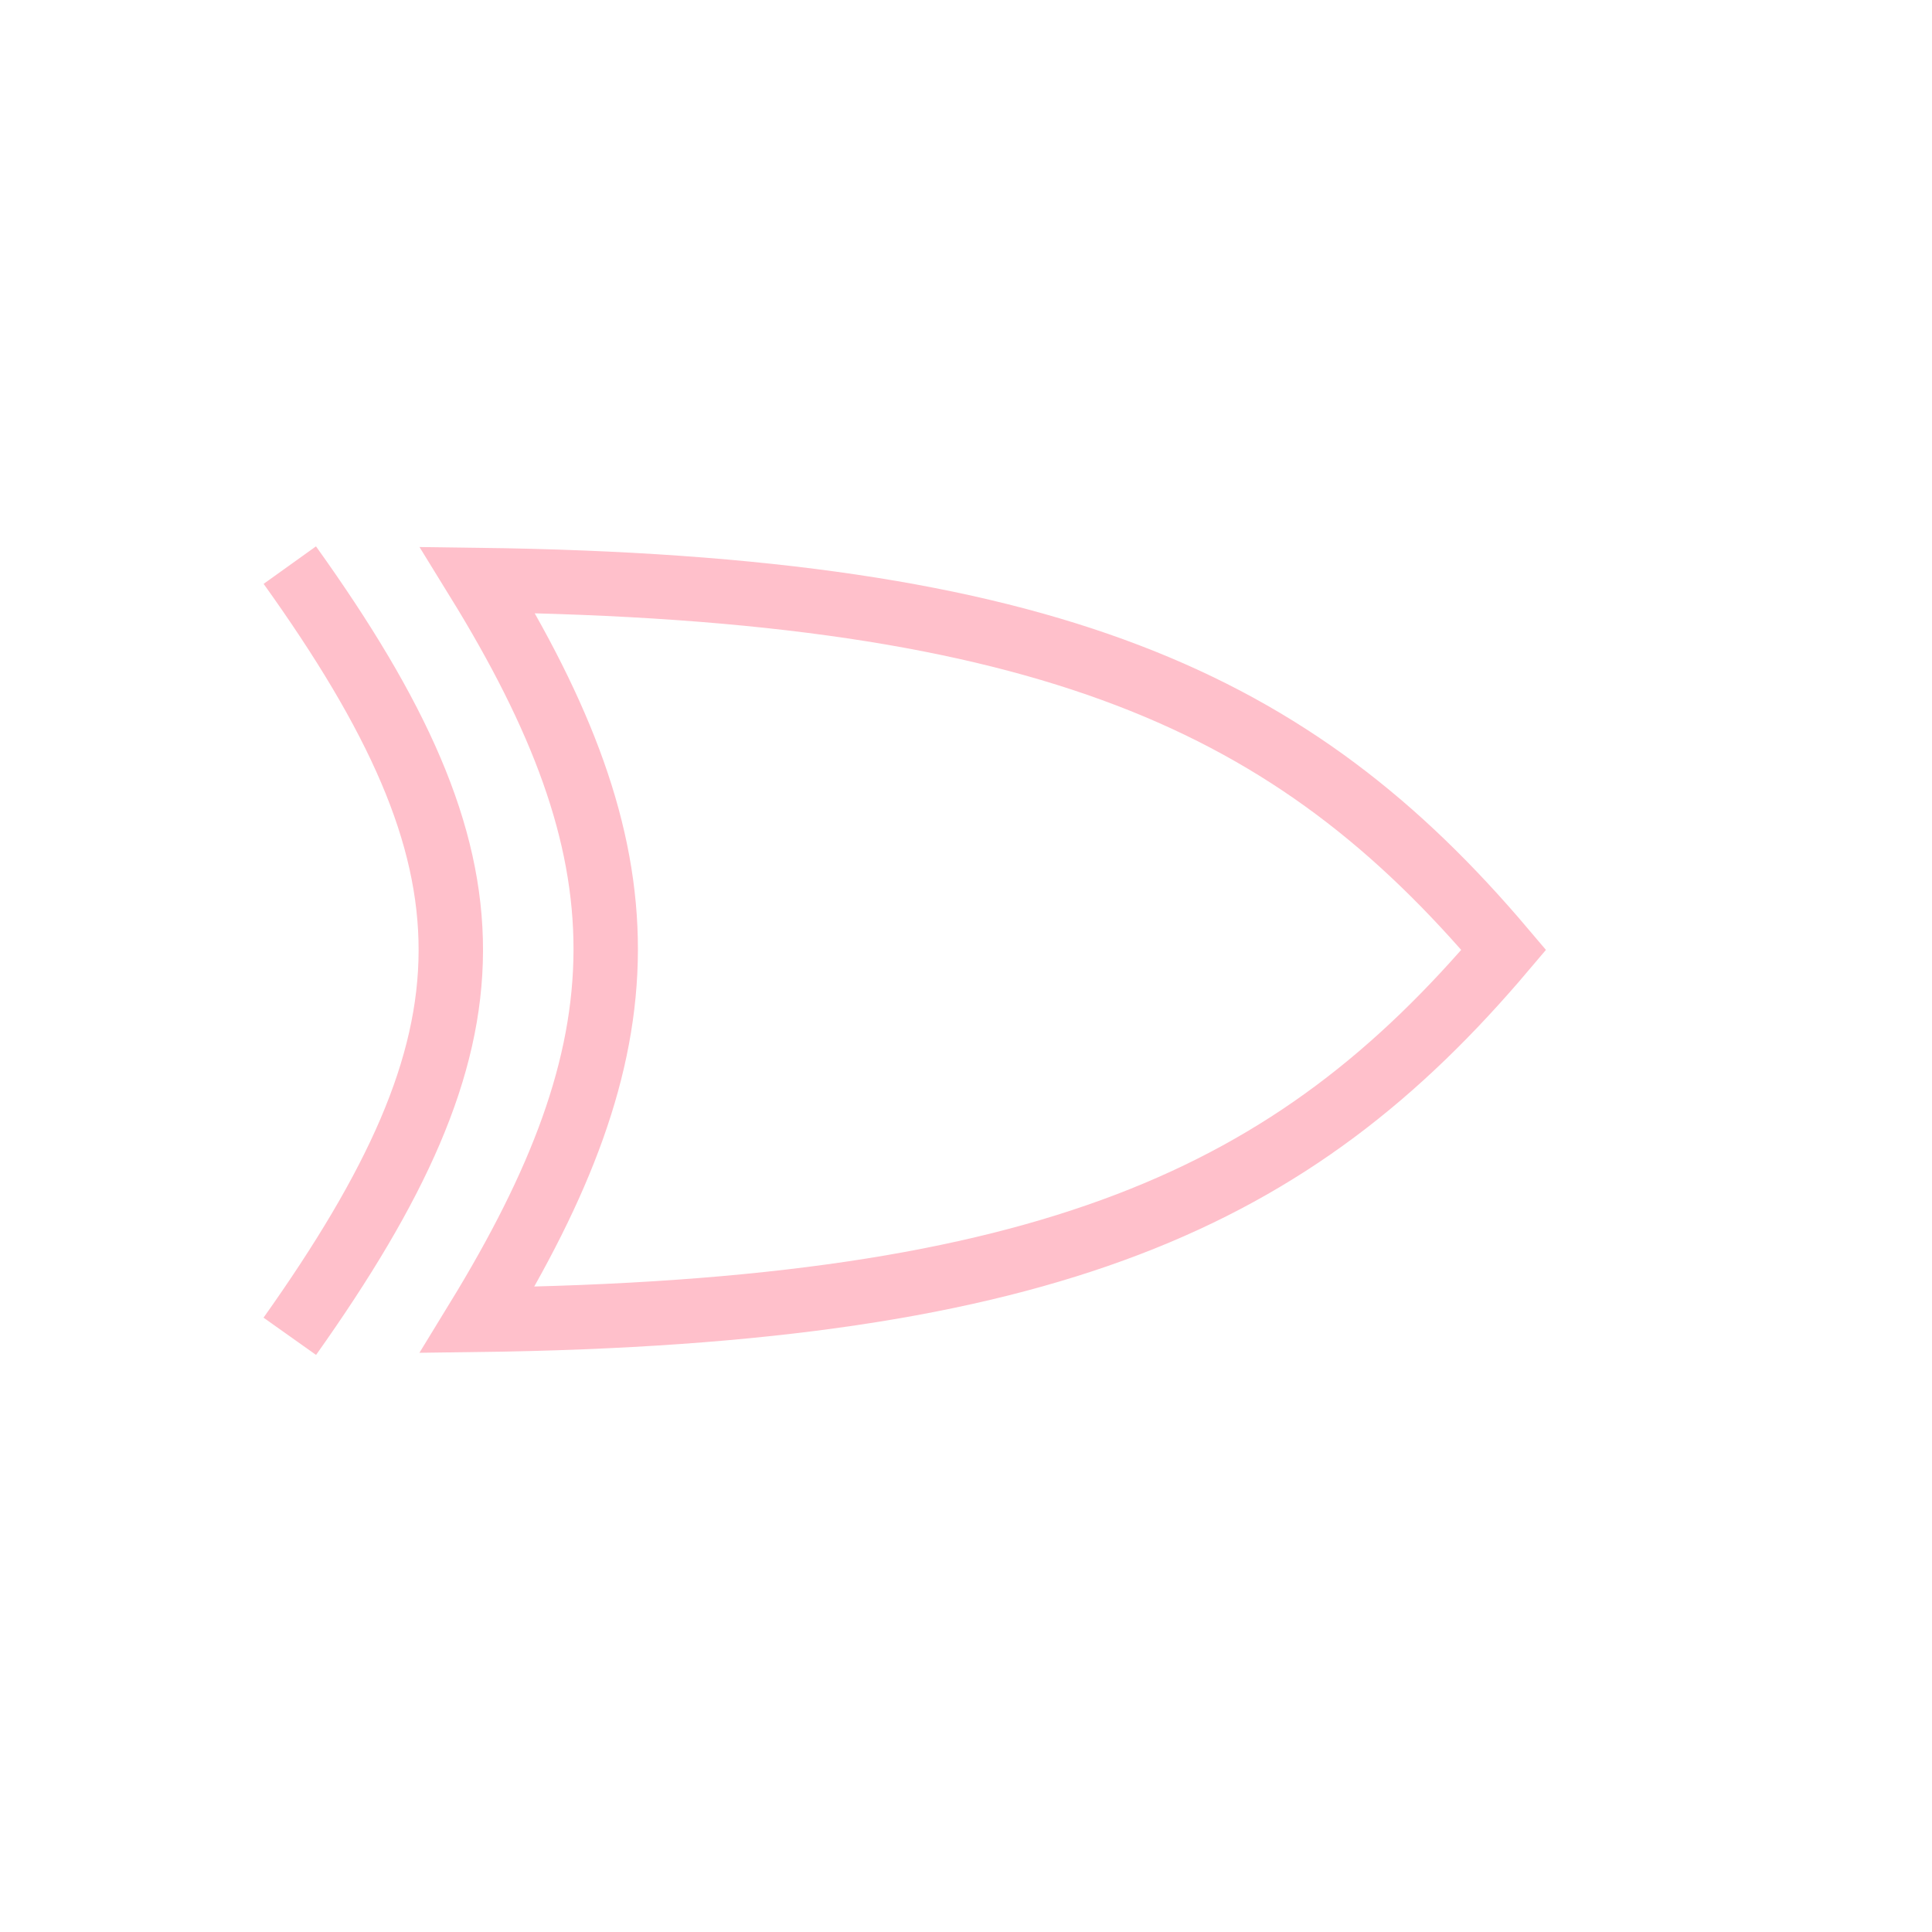 <svg width="60" height="60" viewBox="0 0 60 60" fill="none" xmlns="http://www.w3.org/2000/svg">
<g id="XOR">
<path id="Rectangle 1" d="M35.018 38.03C30.133 39.897 23.798 40.874 14.824 40.989C17.415 36.754 18.803 33.165 18.811 29.502C18.818 25.838 17.444 22.249 14.833 18.012C23.802 18.127 30.135 19.104 35.018 20.97C39.929 22.846 43.435 25.644 46.7 29.5C43.435 33.356 39.929 36.154 35.018 38.03Z" stroke="#FFC0CB" stroke-width="2"/>
<path id="Rectangle 2" d="M9 17.55C15.7 26.903 15.634 32.148 9 41.5" stroke="#FFC0CB" stroke-width="2"/>
</g>
</svg>
